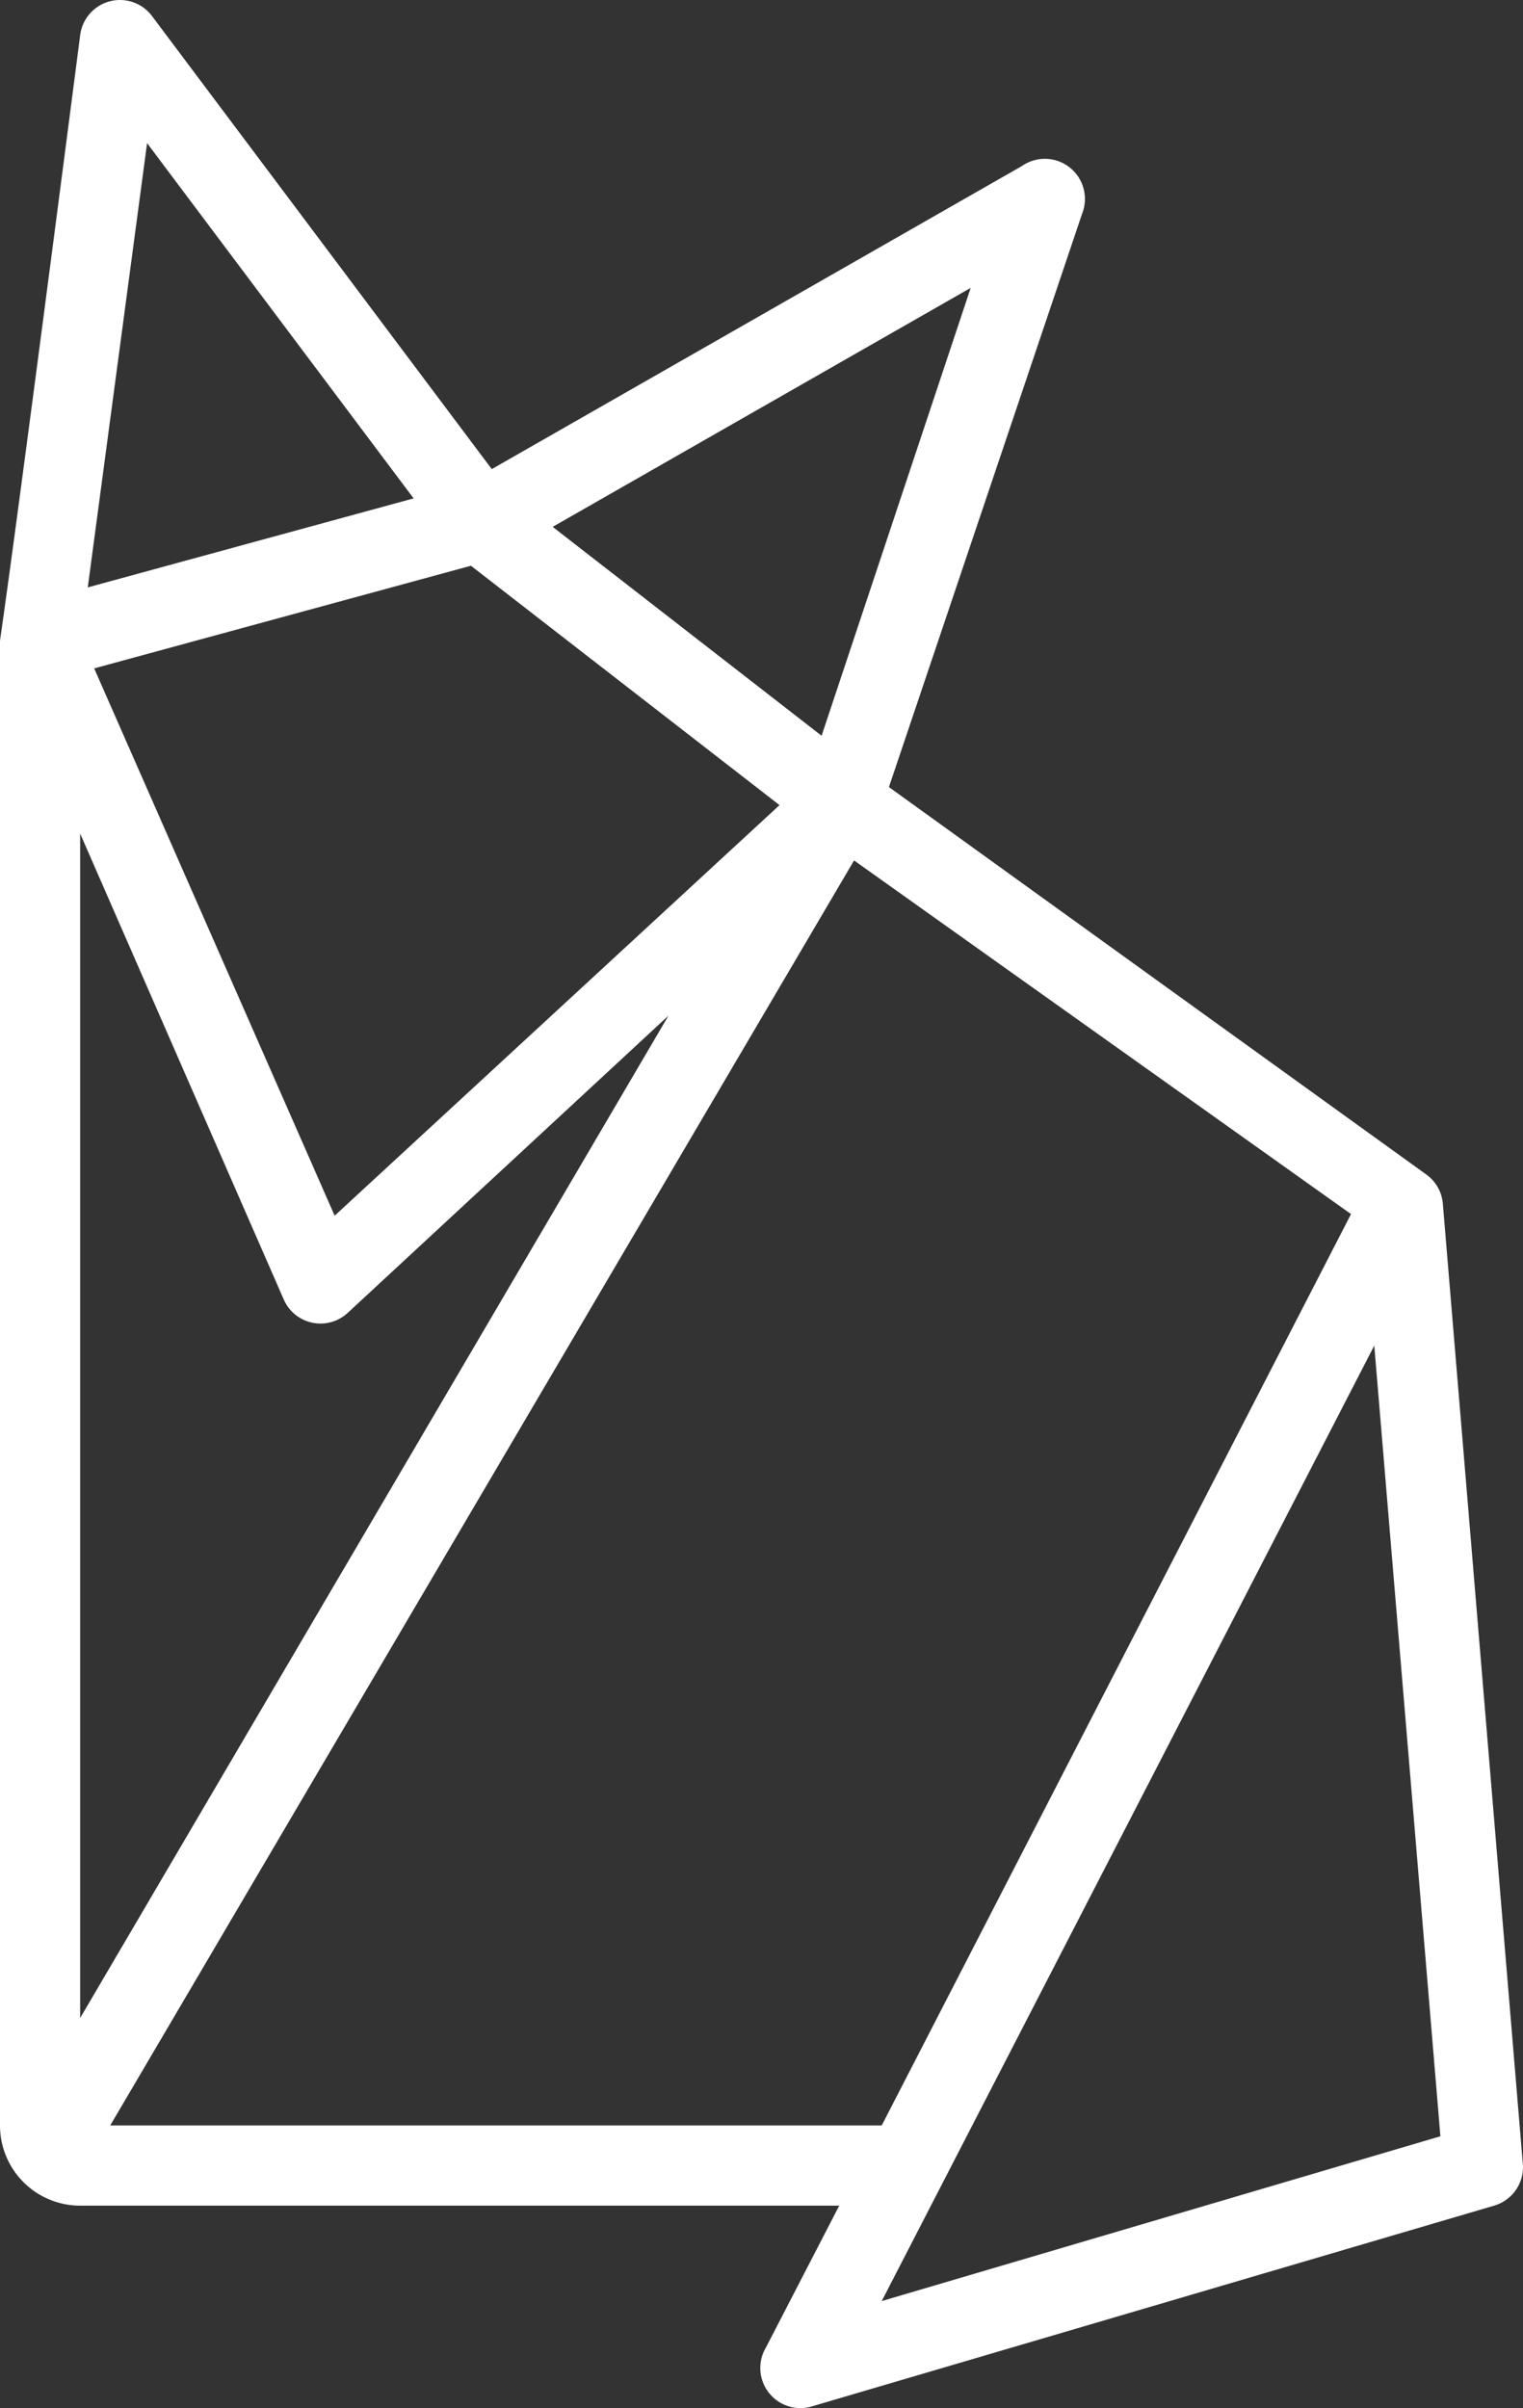 <svg xmlns="http://www.w3.org/2000/svg" width="38.001" height="60.059" viewBox="0 0 38.001 60.059">
  <rect x="0" y="0" width="38.001" height="60.059" fill="#333333" stroke="none"/>
  <path id="Shape" d="M2,56H20.94l-1.83,3.54A1,1,0,0,0,20.28,61l17-5A1,1,0,0,0,38,55L36,31a1,1,0,0,0-.43-.73L22.18,20.62,27,6.32a1,1,0,0,0-1.5-1.19L12.27,12.69,3.8,1.4A1,1,0,0,0,2,1.87C0,17.32,0,16.86,0,17V54a2,2,0,0,0,2,2Zm33.94-1.73L22,58.38,34.29,34.55Zm-2.23-23L22,54H2.75L21.31,22.45ZM24.22,8.17,20.5,19.34l-6.71-5.21Zm-4.77,12.9L8.35,31.31l-6-13.65,9.4-2.56ZM3.67,4.56l6.65,8.86L2.19,15.64ZM2,21.78,7.08,33.4a1,1,0,0,0,1.6.33l8-7.41L2,51.32Z" transform="translate(0 -0.99)" fill="#fff"/>
</svg>

